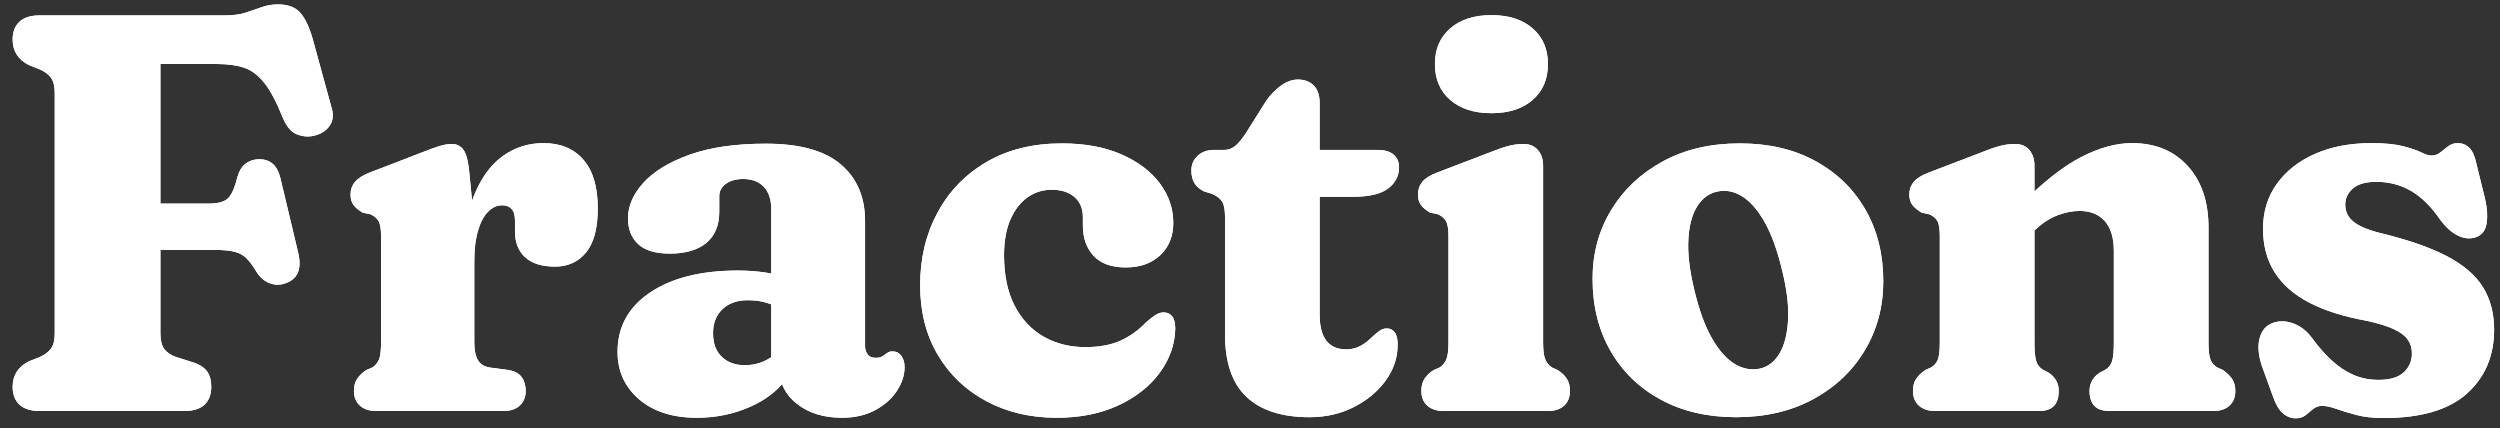 <?xml version="1.0" encoding="UTF-8"?>
<svg width="146px" height="25px" viewBox="0 0 146 25" version="1.1" xmlns="http://www.w3.org/2000/svg" xmlns:xlink="http://www.w3.org/1999/xlink">
    <rect x="0" y="0" width="146" height="25" fill="#333333" stroke="none"/>
    <title>Fractions</title>
    <defs>
        <path d="M12.375,0.643 C12.87,0.643 13.285,0.589 13.621,0.478 C13.956,0.368 14.27,0.261 14.561,0.157 C14.853,0.052 15.164,0 15.493,0 C16.076,0 16.511,0.162 16.797,0.487 C17.083,0.811 17.325,1.32 17.523,2.013 L18.645,6.105 C18.755,6.512 18.697,6.859 18.472,7.144 C18.246,7.431 17.924,7.612 17.506,7.689 C17.188,7.744 16.874,7.705 16.566,7.574 C16.258,7.441 15.999,7.133 15.79,6.649 C15.416,5.715 15.051,5.024 14.693,4.579 C14.336,4.133 13.943,3.839 13.514,3.696 C13.085,3.553 12.556,3.482 11.93,3.482 L8.63,3.482 L8.63,19.206 C8.63,19.613 8.704,19.918 8.852,20.122 C9.001,20.325 9.229,20.482 9.537,20.592 L10.643,20.939 C10.973,21.059 11.214,21.23 11.368,21.45 C11.523,21.67 11.6,21.967 11.6,22.341 C11.6,22.781 11.47,23.125 11.212,23.372 C10.953,23.62 10.56,23.744 10.032,23.744 L1.567,23.744 C1.05,23.744 0.66,23.62 0.396,23.372 C0.132,23.125 -4.54747351e-13,22.781 -4.54747351e-13,22.341 C-4.54747351e-13,21.659 0.319,21.159 0.957,20.84 L1.584,20.592 C1.881,20.46 2.101,20.295 2.244,20.097 C2.387,19.899 2.458,19.602 2.458,19.206 L2.458,5.181 C2.458,4.785 2.387,4.488 2.244,4.29 C2.101,4.092 1.881,3.927 1.584,3.795 L0.957,3.547 C0.319,3.228 -4.54747351e-13,2.728 -4.54747351e-13,2.046 C-4.54747351e-13,1.606 0.132,1.262 0.396,1.015 C0.66,0.767 1.05,0.643 1.567,0.643 L12.375,0.643 Z M5.94,11.633 L11.451,11.633 C12.023,11.633 12.411,11.517 12.614,11.286 C12.818,11.055 12.986,10.665 13.117,10.114 C13.216,9.752 13.373,9.485 13.588,9.314 C13.802,9.144 14.063,9.053 14.371,9.042 C15.043,9.031 15.466,9.405 15.642,10.164 L16.681,14.52 C16.791,15.004 16.78,15.392 16.648,15.683 C16.517,15.975 16.264,16.181 15.889,16.302 C15.592,16.401 15.296,16.393 14.998,16.277 C14.701,16.162 14.454,15.95 14.256,15.642 C14.047,15.29 13.849,15.021 13.662,14.834 C13.475,14.646 13.241,14.517 12.961,14.446 C12.68,14.374 12.293,14.338 11.797,14.338 L5.94,14.338 L5.94,11.633 Z" id="path-1"></path>
        <path d="M26.285,15.345 C26.285,13.695 26.491,12.336 26.903,11.27 C27.316,10.203 27.877,9.408 28.586,8.885 C29.296,8.363 30.102,8.101 31.003,8.101 C31.994,8.101 32.769,8.423 33.33,9.067 C33.891,9.71 34.172,10.659 34.172,11.913 C34.172,13.079 33.943,13.937 33.487,14.487 C33.03,15.037 32.428,15.312 31.68,15.312 C30.91,15.312 30.327,15.13 29.931,14.768 C29.535,14.405 29.337,13.904 29.337,13.266 L29.337,12.639 C29.337,12.32 29.271,12.089 29.139,11.946 C29.007,11.803 28.82,11.732 28.578,11.732 C28.292,11.732 28.025,11.852 27.778,12.095 C27.53,12.336 27.332,12.702 27.184,13.192 C27.035,13.681 26.961,14.289 26.961,15.015 L26.285,15.345 Z M26.648,9.586 L26.961,12.837 L26.961,19.734 C26.961,20.185 27.03,20.529 27.167,20.765 C27.305,21.002 27.527,21.148 27.835,21.203 L28.941,21.351 C29.304,21.406 29.565,21.544 29.725,21.764 C29.884,21.983 29.964,22.253 29.964,22.572 C29.964,22.924 29.851,23.207 29.626,23.422 C29.4,23.636 29.078,23.744 28.66,23.744 L21.219,23.744 C20.823,23.744 20.509,23.639 20.279,23.43 C20.047,23.221 19.932,22.935 19.932,22.572 C19.932,22.286 19.995,22.049 20.122,21.863 C20.248,21.675 20.427,21.505 20.658,21.351 L21.005,21.203 C21.169,21.104 21.296,20.958 21.384,20.765 C21.472,20.573 21.516,20.229 21.516,19.734 L21.516,13.53 C21.516,13.101 21.464,12.804 21.359,12.639 C21.255,12.474 21.104,12.348 20.905,12.259 L20.444,12.161 C20.212,12.028 20.037,11.883 19.916,11.723 C19.794,11.564 19.734,11.357 19.734,11.104 C19.734,10.819 19.822,10.571 19.998,10.362 C20.174,10.153 20.46,9.972 20.856,9.818 L23.859,8.662 C24.266,8.498 24.613,8.371 24.898,8.283 C25.184,8.195 25.432,8.151 25.641,8.151 C25.916,8.151 26.136,8.253 26.301,8.456 C26.466,8.66 26.581,9.037 26.648,9.586 Z" id="path-2"></path>
        <path d="M44.797,21.318 L44.797,20.84 L44.303,20.707 L44.303,11.963 C44.303,11.402 44.16,10.967 43.873,10.659 C43.587,10.351 43.186,10.197 42.669,10.197 C42.251,10.197 41.913,10.29 41.654,10.477 C41.396,10.665 41.267,10.906 41.267,11.204 L41.267,12.111 C41.267,12.903 41.016,13.508 40.516,13.926 C40.015,14.344 39.303,14.553 38.379,14.553 C37.543,14.553 36.927,14.369 36.531,14 C36.135,13.632 35.937,13.129 35.937,12.491 C35.937,11.775 36.237,11.085 36.836,10.42 C37.436,9.754 38.335,9.207 39.534,8.778 C40.733,8.349 42.218,8.134 43.989,8.134 C45.958,8.134 47.416,8.536 48.361,9.339 C49.307,10.142 49.781,11.248 49.781,12.655 L49.781,19.948 C49.781,20.136 49.83,20.298 49.929,20.435 C50.028,20.573 50.188,20.642 50.407,20.642 C50.539,20.642 50.647,20.622 50.729,20.584 C50.812,20.545 50.886,20.498 50.952,20.444 C51.007,20.399 51.068,20.358 51.133,20.32 C51.2,20.281 51.276,20.262 51.364,20.262 C51.596,20.262 51.774,20.35 51.901,20.526 C52.027,20.702 52.09,20.922 52.09,21.186 C52.09,21.648 51.942,22.107 51.645,22.564 C51.348,23.02 50.925,23.397 50.374,23.694 C49.825,23.991 49.175,24.14 48.428,24.14 C47.383,24.14 46.516,23.875 45.829,23.348 C45.141,22.82 44.797,22.143 44.797,21.318 Z M35.327,20.295 C35.327,18.832 35.962,17.674 37.232,16.822 C38.503,15.969 40.211,15.543 42.355,15.543 C42.928,15.543 43.464,15.582 43.964,15.659 C44.465,15.736 44.88,15.845 45.21,15.989 L44.666,17.672 C44.391,17.54 44.115,17.441 43.84,17.375 C43.566,17.308 43.263,17.276 42.933,17.276 C42.317,17.276 41.825,17.449 41.456,17.795 C41.088,18.142 40.904,18.612 40.904,19.206 C40.904,19.8 41.074,20.259 41.415,20.584 C41.756,20.908 42.202,21.07 42.752,21.07 C43.203,21.07 43.618,20.974 43.997,20.782 C44.377,20.589 44.682,20.345 44.913,20.047 L45.309,21.698 C44.792,22.468 44.05,23.067 43.081,23.496 C42.114,23.925 41.074,24.14 39.963,24.14 C38.544,24.14 37.416,23.779 36.581,23.059 C35.745,22.338 35.327,21.417 35.327,20.295 Z" id="path-3"></path>
        <path d="M67.782,12.755 C67.782,13.536 67.529,14.165 67.023,14.644 C66.517,15.122 65.846,15.361 65.01,15.361 C64.174,15.361 63.547,15.136 63.129,14.685 C62.711,14.234 62.502,13.646 62.502,12.919 L62.502,12.425 C62.502,11.93 62.34,11.539 62.015,11.253 C61.691,10.967 61.242,10.824 60.67,10.824 C60.154,10.824 59.686,10.973 59.268,11.27 C58.85,11.566 58.517,11.998 58.27,12.565 C58.022,13.131 57.898,13.827 57.898,14.652 C57.898,15.829 58.108,16.816 58.526,17.614 C58.944,18.411 59.51,19.011 60.225,19.412 C60.94,19.814 61.743,20.015 62.634,20.015 C63.47,20.015 64.166,19.885 64.721,19.627 C65.277,19.368 65.769,19.014 66.198,18.562 C66.462,18.331 66.665,18.177 66.808,18.101 C66.951,18.023 67.094,17.985 67.237,17.985 C67.447,17.996 67.609,18.076 67.724,18.224 C67.84,18.373 67.897,18.612 67.897,18.942 C67.876,19.855 67.576,20.707 66.998,21.5 C66.421,22.291 65.615,22.93 64.581,23.413 C63.547,23.898 62.343,24.14 60.968,24.14 C59.438,24.14 58.072,23.818 56.867,23.174 C55.663,22.531 54.717,21.629 54.029,20.468 C53.342,19.308 52.998,17.952 52.998,16.401 C52.998,14.828 53.336,13.415 54.013,12.161 C54.689,10.906 55.646,9.919 56.884,9.199 C58.121,8.478 59.587,8.118 61.281,8.118 C62.612,8.118 63.764,8.33 64.738,8.753 C65.711,9.177 66.462,9.741 66.99,10.444 C67.518,11.149 67.782,11.918 67.782,12.755 Z" id="path-4"></path>
        <path d="M70.026,11.055 L69.581,10.923 C69.317,10.791 69.127,10.626 69.011,10.428 C68.896,10.23 68.838,9.988 68.838,9.702 C68.838,9.35 68.962,9.061 69.209,8.836 C69.457,8.61 69.773,8.498 70.158,8.498 L70.785,8.498 C70.994,8.498 71.195,8.423 71.387,8.275 C71.58,8.126 71.797,7.865 72.039,7.491 L73.21,5.627 C73.475,5.253 73.769,4.953 74.093,4.727 C74.418,4.502 74.74,4.389 75.058,4.389 C75.444,4.389 75.751,4.505 75.983,4.736 C76.213,4.966 76.329,5.308 76.329,5.758 L76.329,18.117 C76.329,18.788 76.458,19.294 76.717,19.635 C76.975,19.976 77.363,20.146 77.88,20.146 C78.177,20.146 78.441,20.086 78.672,19.965 C78.903,19.844 79.106,19.698 79.282,19.528 C79.459,19.357 79.626,19.212 79.786,19.09 C79.945,18.97 80.108,18.915 80.272,18.925 C80.46,18.925 80.611,19.008 80.726,19.173 C80.842,19.338 80.894,19.58 80.883,19.899 C80.883,20.636 80.652,21.323 80.19,21.962 C79.728,22.599 79.109,23.116 78.334,23.512 C77.558,23.909 76.692,24.107 75.735,24.107 C74.129,24.107 72.905,23.713 72.064,22.927 C71.222,22.14 70.802,20.916 70.802,19.256 L70.802,12.392 C70.802,11.985 70.744,11.69 70.628,11.509 C70.513,11.327 70.312,11.176 70.026,11.055 Z M74.316,11.236 L74.316,8.498 L79.728,8.498 C80.113,8.498 80.415,8.585 80.635,8.761 C80.856,8.938 80.966,9.191 80.966,9.521 C80.966,10.015 80.754,10.425 80.33,10.75 C79.907,11.074 79.216,11.236 78.26,11.236 L74.316,11.236 Z" id="path-5"></path>
        <path d="M89.38,9.421 L89.38,19.734 C89.38,20.218 89.424,20.556 89.513,20.749 C89.6,20.941 89.727,21.093 89.892,21.203 L90.222,21.351 C90.453,21.494 90.632,21.662 90.758,21.854 C90.885,22.047 90.948,22.286 90.948,22.572 C90.948,22.935 90.835,23.221 90.61,23.43 C90.384,23.639 90.073,23.744 89.677,23.744 L83.556,23.744 C83.16,23.744 82.847,23.639 82.615,23.43 C82.385,23.221 82.269,22.935 82.269,22.572 C82.269,22.286 82.332,22.047 82.459,21.854 C82.585,21.662 82.764,21.494 82.995,21.351 L83.341,21.203 C83.507,21.093 83.633,20.941 83.721,20.749 C83.809,20.556 83.853,20.218 83.853,19.734 L83.853,13.53 C83.853,13.101 83.801,12.804 83.696,12.639 C83.592,12.474 83.441,12.348 83.243,12.259 L82.781,12.161 C82.549,12.028 82.374,11.883 82.252,11.723 C82.132,11.564 82.071,11.357 82.071,11.104 C82.071,10.819 82.156,10.571 82.327,10.362 C82.497,10.153 82.786,9.972 83.193,9.818 L86.13,8.695 C86.625,8.498 87.024,8.357 87.326,8.275 C87.629,8.192 87.928,8.151 88.225,8.151 C88.588,8.151 88.872,8.269 89.075,8.506 C89.279,8.742 89.38,9.047 89.38,9.421 Z M86.361,6.353 C85.349,6.353 84.546,6.094 83.952,5.577 C83.358,5.06 83.061,4.362 83.061,3.482 C83.061,2.612 83.358,1.919 83.952,1.403 C84.546,0.885 85.349,0.627 86.361,0.627 C87.373,0.627 88.176,0.885 88.77,1.403 C89.364,1.919 89.661,2.612 89.661,3.482 C89.661,4.362 89.364,5.06 88.77,5.577 C88.176,6.094 87.373,6.353 86.361,6.353 Z" id="path-6"></path>
        <path d="M100.865,8.118 C102.547,8.118 104.016,8.459 105.27,9.141 C106.524,9.823 107.5,10.769 108.199,11.979 C108.897,13.189 109.246,14.586 109.246,16.17 C109.246,17.655 108.886,19 108.166,20.204 C107.445,21.409 106.439,22.36 105.146,23.059 C103.854,23.757 102.355,24.107 100.65,24.107 C98.978,24.107 97.512,23.765 96.253,23.084 C94.993,22.401 94.014,21.453 93.316,20.237 C92.617,19.022 92.268,17.616 92.268,16.021 C92.268,14.547 92.628,13.214 93.349,12.02 C94.069,10.827 95.073,9.878 96.36,9.174 C97.647,8.47 99.148,8.118 100.865,8.118 Z M102.052,21.268 C102.525,21.159 102.905,20.861 103.191,20.378 C103.477,19.893 103.642,19.242 103.686,18.422 C103.73,17.603 103.615,16.643 103.34,15.543 C103.064,14.377 102.724,13.434 102.317,12.713 C101.909,11.993 101.464,11.487 100.98,11.195 C100.496,10.904 100.007,10.819 99.511,10.94 C99.038,11.05 98.656,11.341 98.365,11.814 C98.073,12.287 97.906,12.931 97.862,13.745 C97.817,14.559 97.933,15.532 98.208,16.665 C98.483,17.831 98.824,18.771 99.231,19.486 C99.638,20.201 100.084,20.705 100.567,20.996 C101.052,21.288 101.546,21.378 102.052,21.268 Z" id="path-7"></path>
        <path d="M118.074,9.421 L118.074,19.734 C118.074,20.262 118.11,20.633 118.181,20.848 C118.253,21.062 118.382,21.224 118.569,21.334 L118.915,21.516 C119.3,21.78 119.493,22.132 119.493,22.572 C119.493,23.353 119.114,23.744 118.355,23.744 L112.249,23.744 C111.865,23.744 111.556,23.639 111.326,23.43 C111.094,23.221 110.979,22.935 110.979,22.572 C110.979,22.286 111.042,22.049 111.169,21.863 C111.295,21.675 111.474,21.505 111.705,21.351 L112.035,21.203 C112.211,21.104 112.34,20.958 112.423,20.765 C112.505,20.573 112.546,20.229 112.546,19.734 L112.546,13.53 C112.546,13.101 112.497,12.804 112.398,12.639 C112.299,12.474 112.145,12.348 111.936,12.259 L111.49,12.161 C111.26,12.028 111.081,11.883 110.954,11.723 C110.828,11.564 110.764,11.357 110.764,11.104 C110.764,10.819 110.853,10.571 111.028,10.362 C111.204,10.153 111.496,9.972 111.903,9.818 L114.84,8.695 C115.324,8.498 115.72,8.357 116.028,8.275 C116.336,8.192 116.638,8.151 116.936,8.151 C117.299,8.151 117.579,8.269 117.777,8.506 C117.975,8.742 118.074,9.047 118.074,9.421 Z M117.546,13.678 L116.49,12.457 L117.233,11.732 C118.552,10.4 119.74,9.463 120.796,8.918 C121.853,8.374 122.843,8.101 123.766,8.101 C125.13,8.101 126.217,8.547 127.025,9.438 C127.834,10.329 128.238,11.523 128.238,13.018 L128.238,19.734 C128.238,20.229 128.279,20.573 128.362,20.765 C128.444,20.958 128.573,21.104 128.75,21.203 L129.079,21.351 C129.31,21.516 129.489,21.689 129.616,21.871 C129.742,22.052 129.805,22.286 129.805,22.572 C129.805,22.935 129.693,23.221 129.467,23.43 C129.242,23.639 128.931,23.744 128.535,23.744 L122.447,23.744 C121.677,23.744 121.291,23.353 121.291,22.572 C121.291,22.132 121.484,21.78 121.869,21.516 L122.216,21.334 C122.403,21.224 122.532,21.062 122.603,20.848 C122.675,20.633 122.71,20.262 122.71,19.734 L122.71,14.388 C122.71,13.629 122.534,13.052 122.183,12.655 C121.831,12.259 121.341,12.062 120.714,12.062 C120.296,12.062 119.864,12.147 119.419,12.317 C118.973,12.488 118.536,12.771 118.107,13.167 L117.546,13.678 Z" id="path-8"></path>
        <path d="M138.039,10.362 C137.423,10.362 136.966,10.491 136.669,10.75 C136.373,11.008 136.224,11.325 136.224,11.698 C136.224,11.951 136.29,12.18 136.422,12.383 C136.554,12.587 136.766,12.765 137.057,12.919 C137.349,13.073 137.726,13.211 138.188,13.332 C139.838,13.728 141.155,14.182 142.139,14.693 C143.124,15.205 143.833,15.812 144.268,16.517 C144.702,17.221 144.919,18.046 144.919,18.991 C144.919,20.532 144.389,21.777 143.327,22.729 C142.266,23.68 140.646,24.156 138.468,24.156 C137.852,24.156 137.316,24.096 136.859,23.974 C136.403,23.854 136.015,23.735 135.696,23.62 C135.377,23.504 135.102,23.447 134.871,23.447 C134.673,23.447 134.5,23.507 134.351,23.628 C134.203,23.749 134.054,23.87 133.906,23.991 C133.757,24.112 133.567,24.172 133.337,24.172 C133.061,24.172 132.811,24.076 132.586,23.884 C132.36,23.691 132.165,23.358 132,22.886 L131.357,21.12 C131.148,20.482 131.103,19.94 131.225,19.495 C131.345,19.049 131.593,18.755 131.967,18.612 C132.352,18.469 132.756,18.474 133.18,18.628 C133.603,18.782 133.964,19.058 134.261,19.453 C134.645,19.982 135.039,20.43 135.44,20.798 C135.842,21.167 136.265,21.447 136.711,21.64 C137.156,21.832 137.643,21.928 138.171,21.928 C138.842,21.928 139.334,21.78 139.648,21.483 C139.961,21.186 140.118,20.817 140.118,20.378 C140.118,20.07 140.036,19.8 139.87,19.569 C139.706,19.338 139.43,19.134 139.046,18.959 C138.661,18.782 138.143,18.623 137.494,18.48 C136.142,18.238 135.017,17.883 134.12,17.416 C133.224,16.948 132.55,16.357 132.099,15.642 C131.648,14.927 131.423,14.08 131.423,13.101 C131.423,12.1 131.692,11.226 132.231,10.477 C132.77,9.729 133.512,9.146 134.458,8.729 C135.405,8.31 136.505,8.101 137.758,8.101 C138.529,8.101 139.144,8.162 139.607,8.283 C140.069,8.404 140.423,8.525 140.671,8.646 C140.918,8.767 141.113,8.828 141.256,8.828 C141.454,8.828 141.628,8.767 141.776,8.646 C141.925,8.525 142.079,8.404 142.238,8.283 C142.398,8.162 142.582,8.101 142.791,8.101 C143.055,8.101 143.28,8.192 143.468,8.374 C143.655,8.555 143.792,8.861 143.88,9.29 L144.392,11.368 C144.524,11.951 144.548,12.449 144.466,12.862 C144.383,13.274 144.144,13.53 143.748,13.629 C143.429,13.706 143.096,13.654 142.75,13.472 C142.403,13.291 142.076,12.991 141.768,12.573 C141.251,11.814 140.687,11.256 140.077,10.898 C139.466,10.541 138.787,10.362 138.039,10.362 Z" id="path-9"></path>
    </defs>
    <g id="Page-1" stroke="none" stroke-width="1" fill="none" fill-rule="evenodd">
        <g id="Large" transform="translate(-843, -382)" fill="#FFFFFF" fill-rule="nonzero">
            <g id="Fractions" transform="translate(843.738, 382.257)">
                <g id="Shape">
                    <use xlink:href="#path-1"></use>
                    <use xlink:href="#path-1"></use>
                </g>
                <g id="Shape">
                    <use xlink:href="#path-2"></use>
                    <use xlink:href="#path-2"></use>
                </g>
                <g id="Shape">
                    <use xlink:href="#path-3"></use>
                    <use xlink:href="#path-3"></use>
                </g>
                <g id="Path">
                    <use xlink:href="#path-4"></use>
                    <use xlink:href="#path-4"></use>
                </g>
                <g id="Shape">
                    <use xlink:href="#path-5"></use>
                    <use xlink:href="#path-5"></use>
                </g>
                <g id="Shape">
                    <use xlink:href="#path-6"></use>
                    <use xlink:href="#path-6"></use>
                </g>
                <g id="Shape">
                    <use xlink:href="#path-7"></use>
                    <use xlink:href="#path-7"></use>
                </g>
                <g id="Shape">
                    <use xlink:href="#path-8"></use>
                    <use xlink:href="#path-8"></use>
                </g>
                <g id="Path">
                    <use xlink:href="#path-9"></use>
                    <use xlink:href="#path-9"></use>
                </g>
            </g>
        </g>
    </g>
</svg>